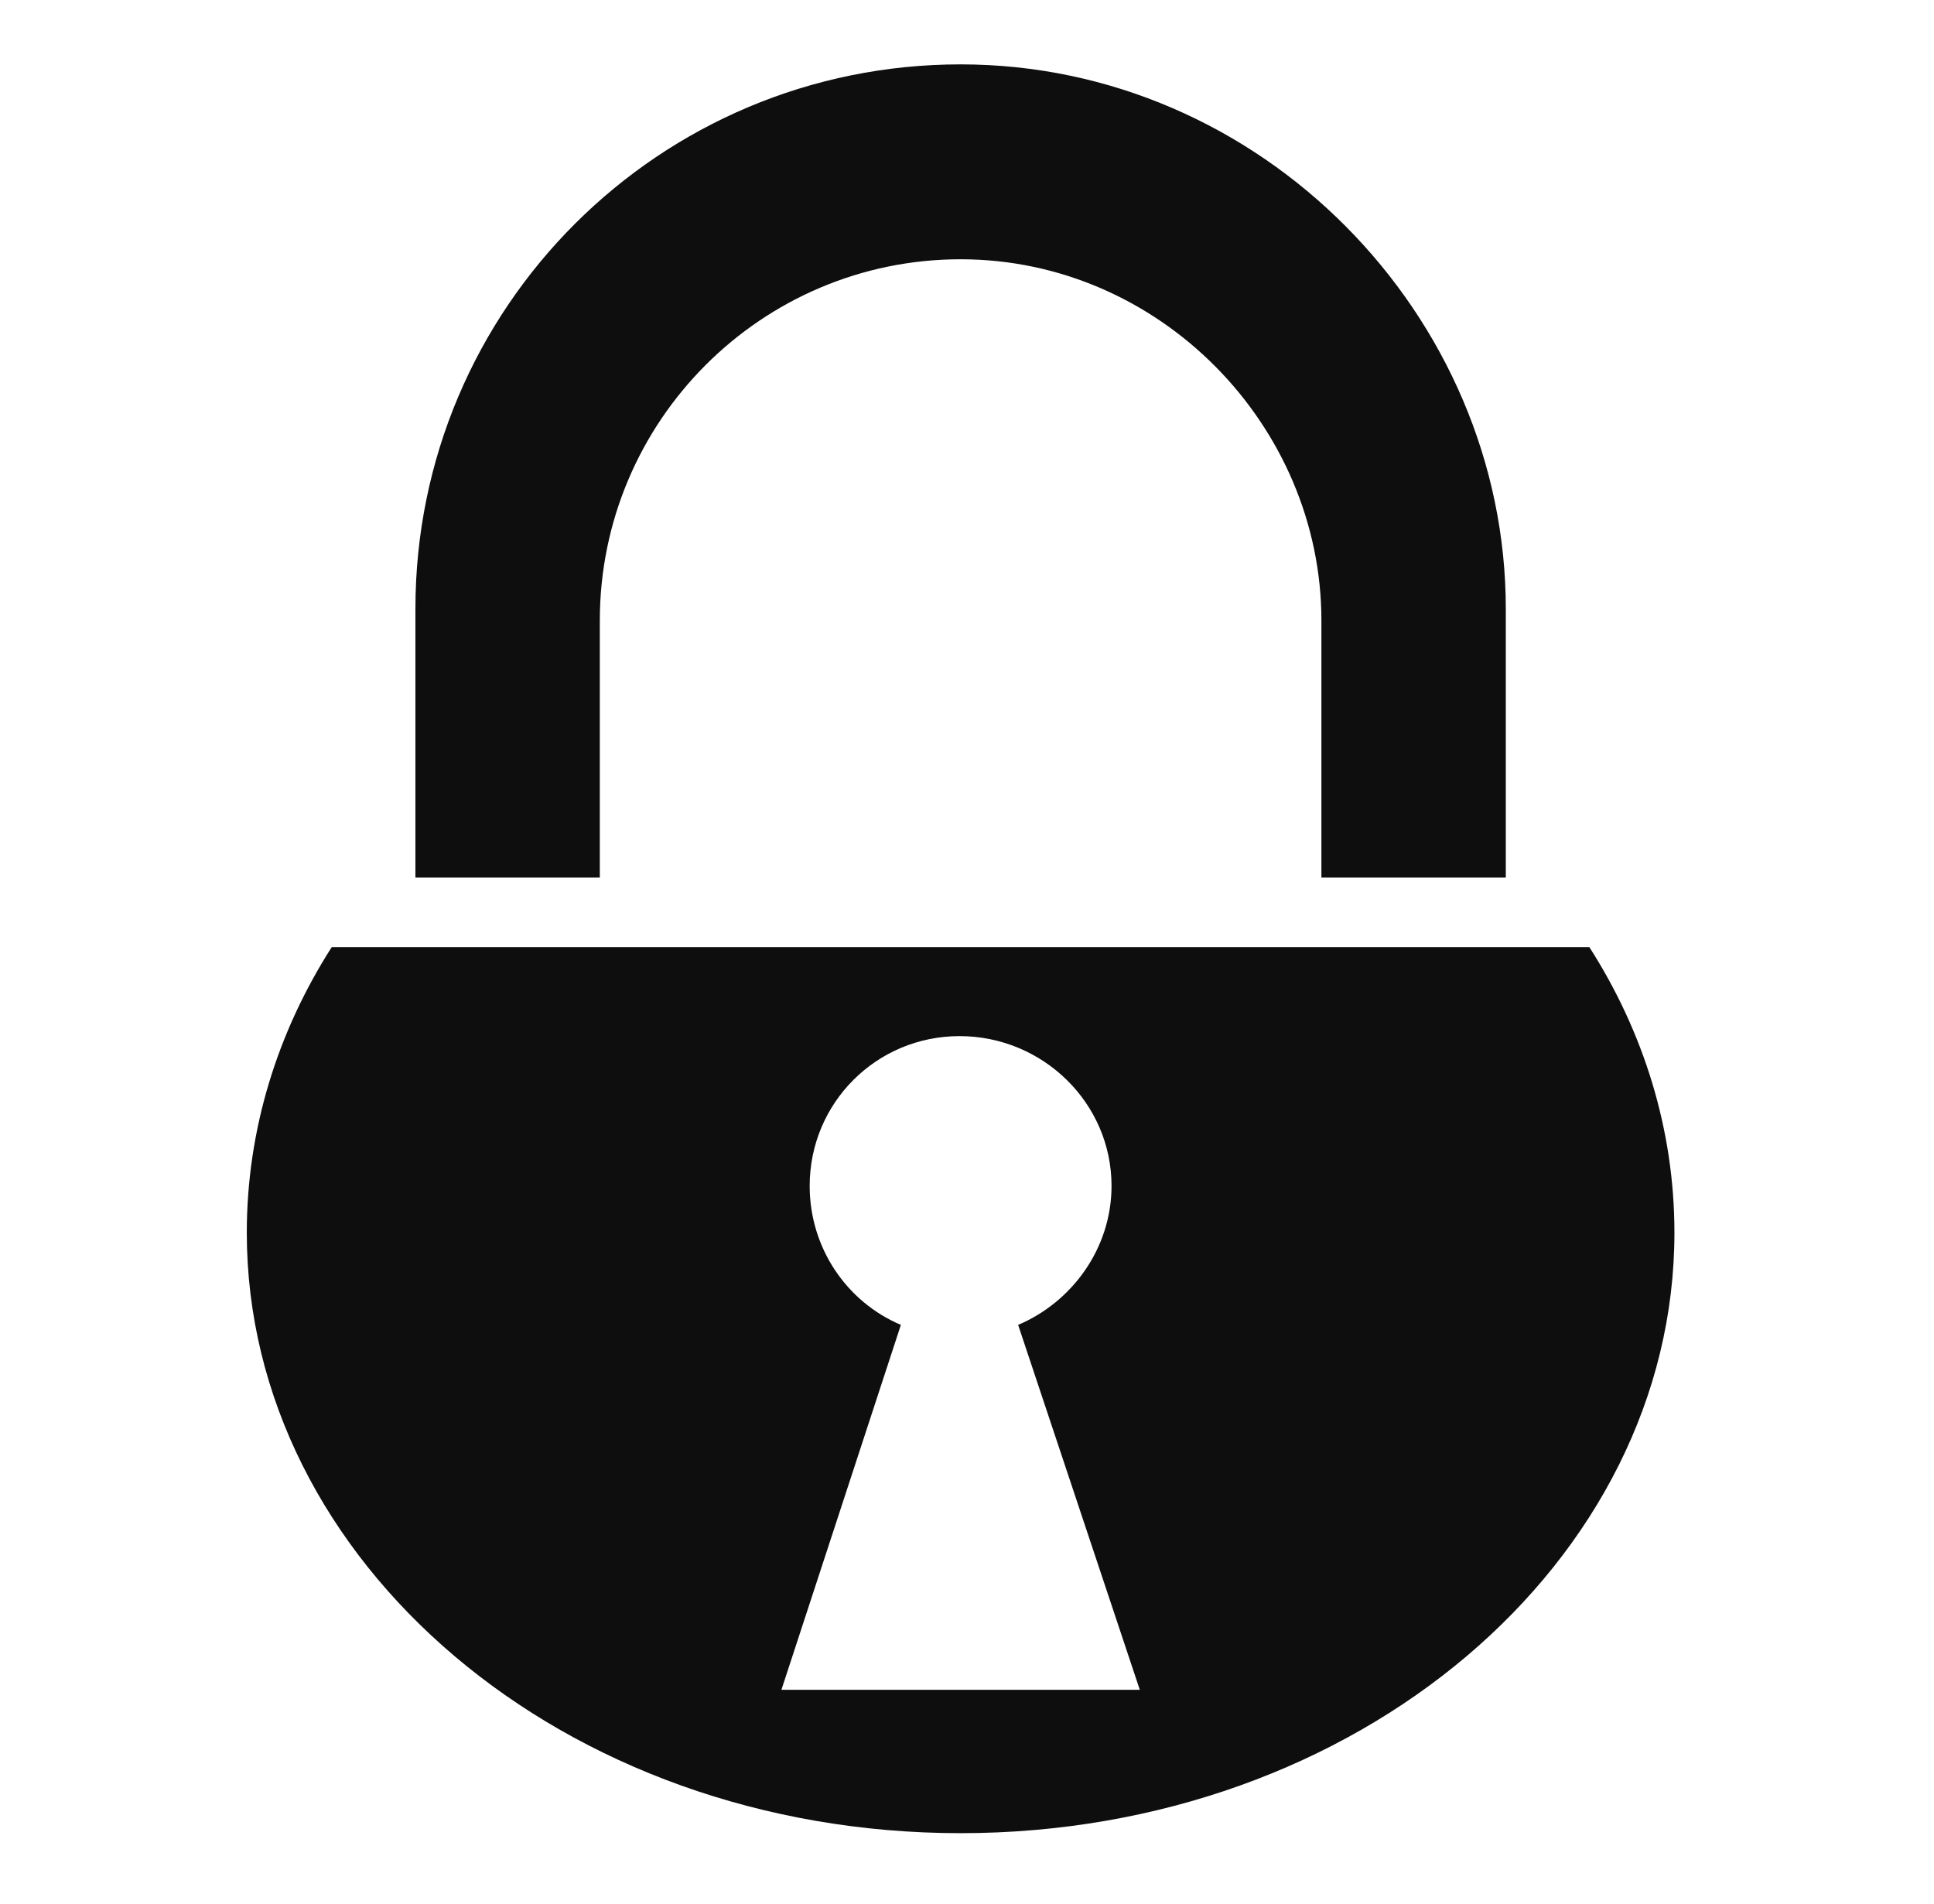 <svg width="64" height="63" viewBox="0 0 64 63" fill="none" xmlns="http://www.w3.org/2000/svg">
<path d="M31.788 2.13C21.816 2.13 13.747 10.188 13.747 20.145V29.039H19.849V20.537C19.849 13.935 25.198 8.579 31.788 8.579C38.379 8.579 43.728 14.084 43.728 20.537V29.039H49.83V20.145C49.83 10.442 41.744 2.13 31.788 2.13H31.788ZM10.978 31.339C9.181 34.147 8.167 37.386 8.167 40.786C8.167 51.658 18.623 60.658 31.789 60.658C44.955 60.658 55.41 51.658 55.41 40.786C55.41 37.386 54.394 34.148 52.595 31.339H10.978H10.978ZM31.754 34.284C34.503 34.284 36.783 36.492 36.783 39.24C36.783 41.302 35.479 43.083 33.692 43.839L37.718 55.913H25.859L29.812 43.839C28.025 43.083 26.794 41.302 26.794 39.241C26.794 36.492 29.005 34.284 31.754 34.284L31.754 34.284Z" fill="#0E0E0E"/>
</svg>

